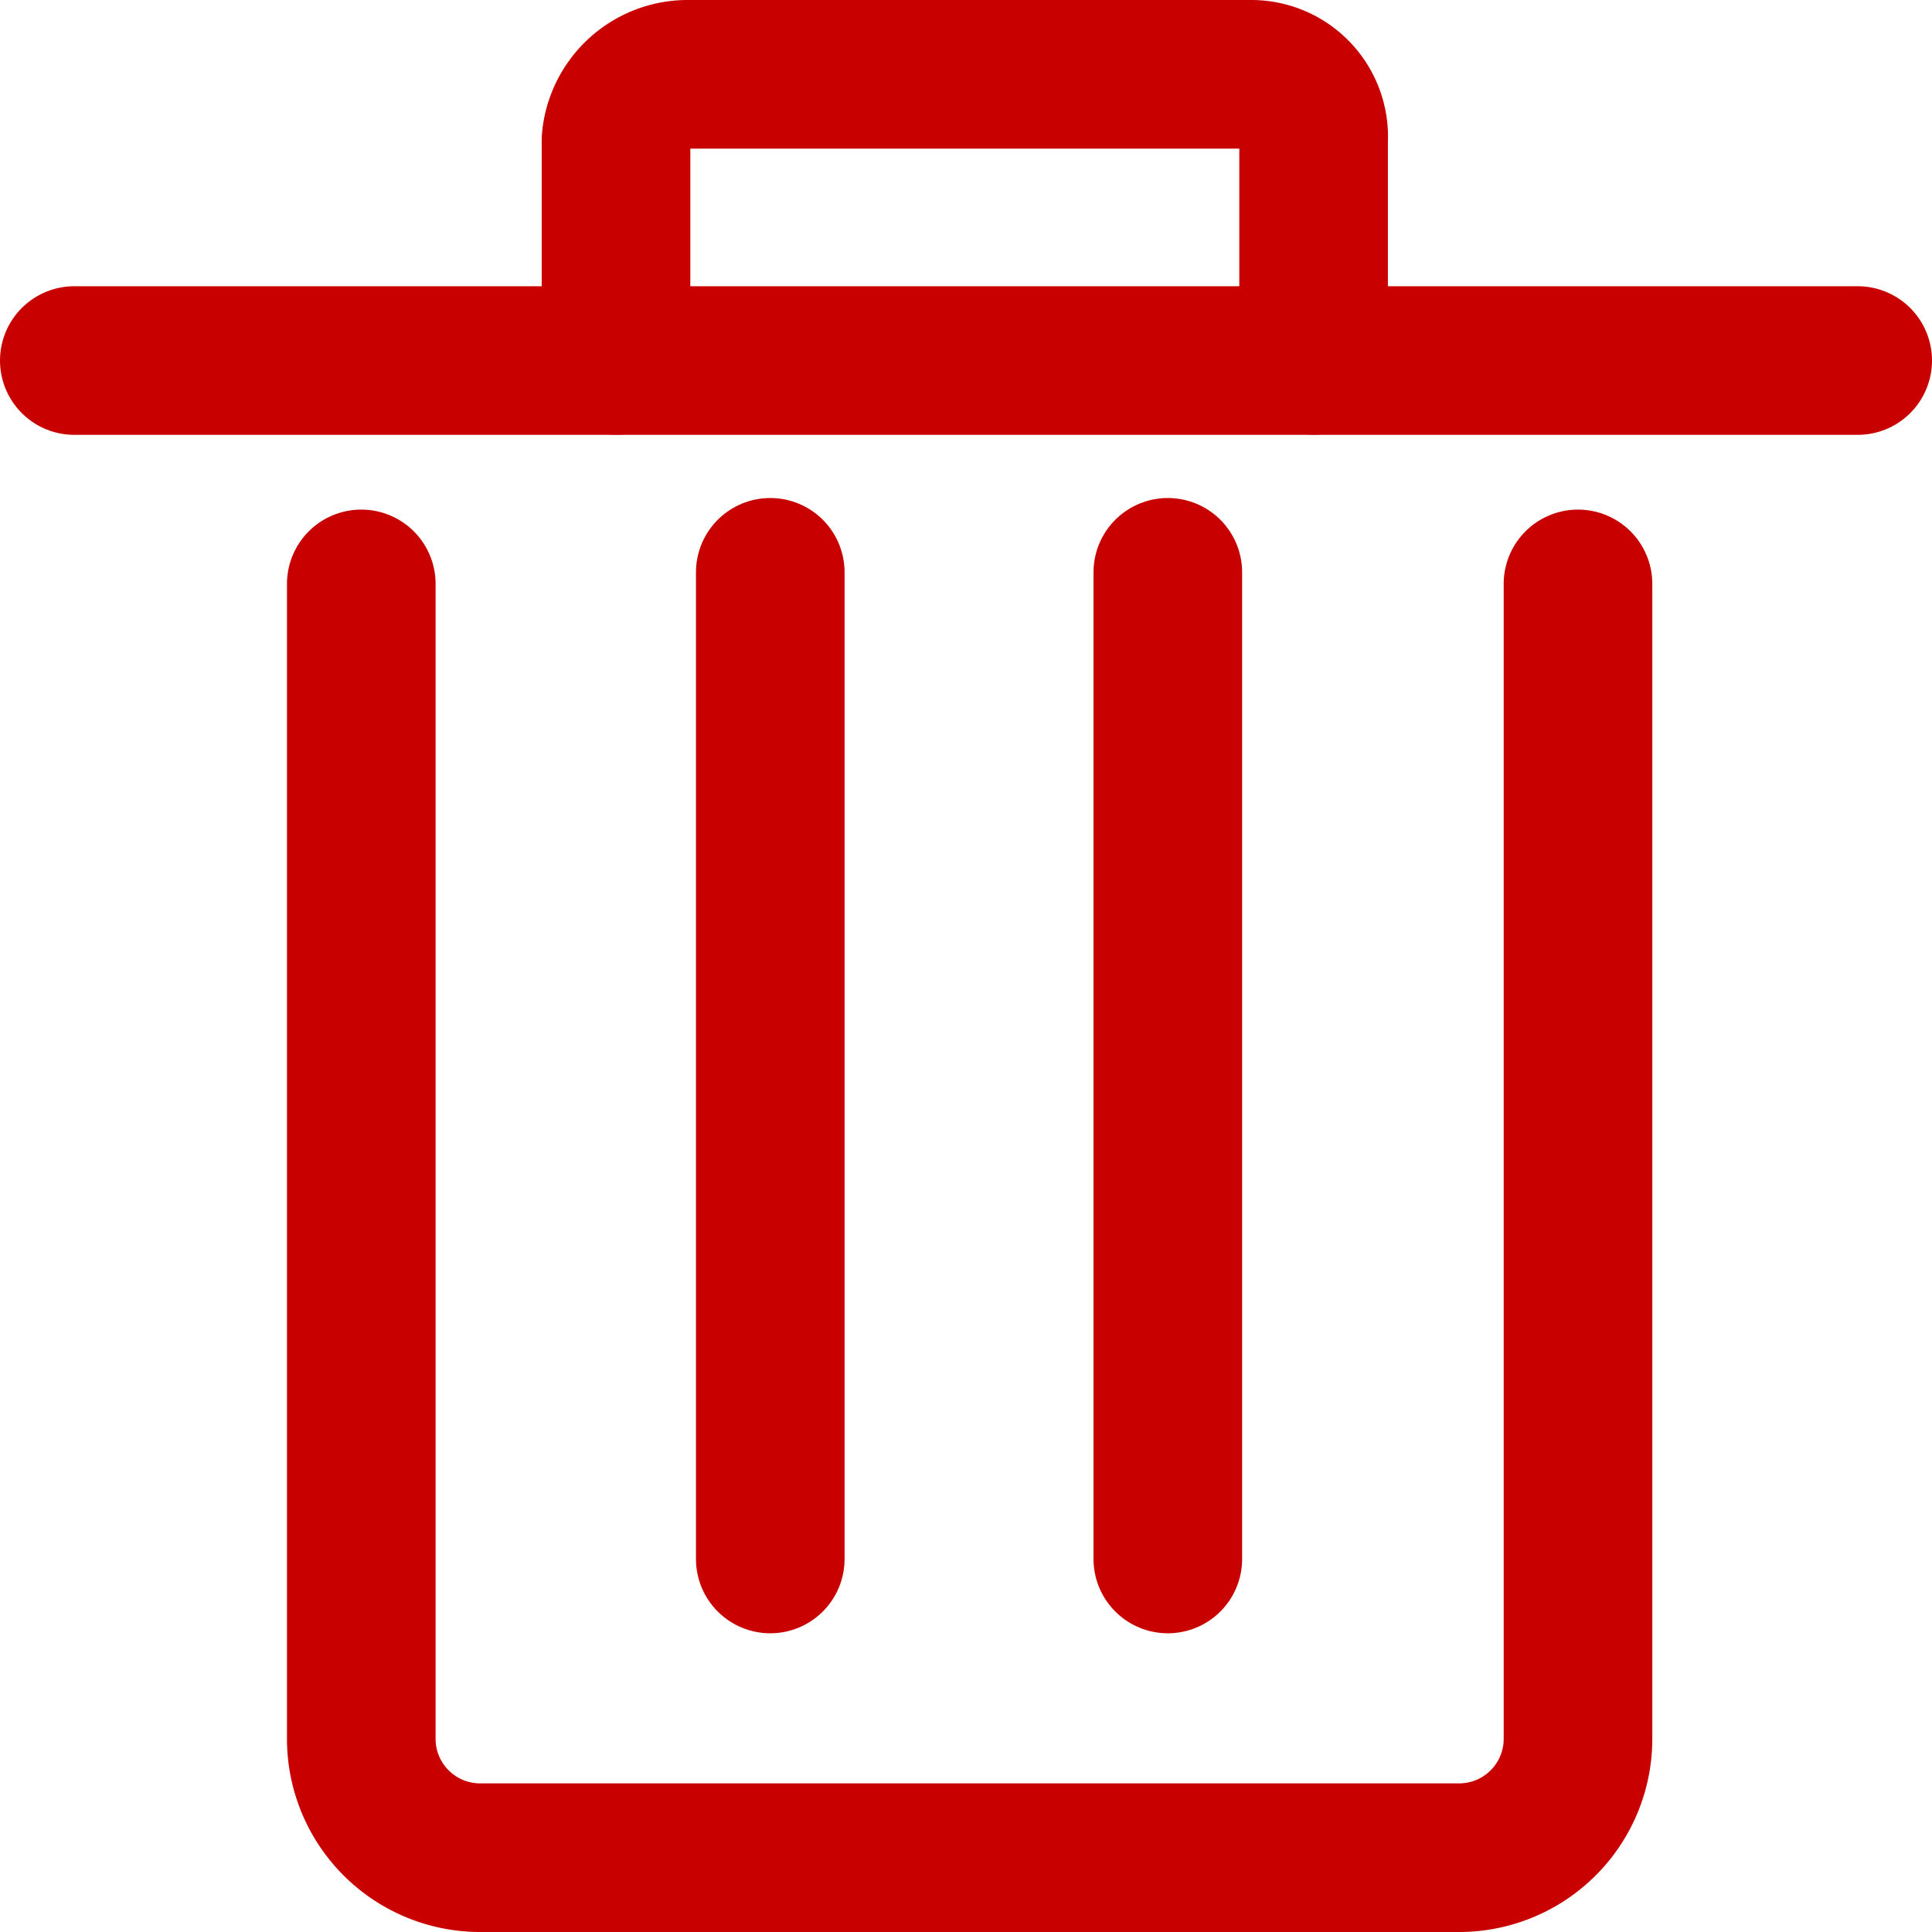 <svg xmlns="http://www.w3.org/2000/svg" width="13" height="13" viewBox="0 0 13 13">
    <path data-name="Path 363" d="M142.618 182.713v7.78a.8.8 0 0 1-.8.791h-6.587a.8.8 0 0 1-.8-.791v-7.78" transform="translate(-132 -178.784)" style="stroke-linejoin:round;fill:none;stroke:#c90000;stroke-linecap:round;stroke-miterlimit:10"/>
    <path data-name="Path 364" d="M76.532 135.626h-12" transform="translate(-64.032 -133.2)" style="fill:none;stroke:#c90000;stroke-linecap:round;stroke-miterlimit:10"/>
    <path data-name="Path 365" d="M194.689 67.551v-1.483a.484.484 0 0 1 .487-.442h3.793a.42.42 0 0 1 .414.442v1.483" transform="translate(-190.544 -65.126)" style="stroke-linejoin:round;fill:none;stroke:#c90000;stroke-linecap:round;stroke-miterlimit:10"/>
    <path data-name="Path 366" d="M232.916 182.713v6.639" transform="translate(-227.733 -178.862)" style="fill:none;stroke:#c90000;stroke-linecap:round;stroke-miterlimit:10"/>
    <path data-name="Path 367" d="M329.112 182.713v6.639" transform="translate(-321.254 -178.862)" style="fill:none;stroke:#c90000;stroke-linecap:round;stroke-miterlimit:10"/>
</svg>
